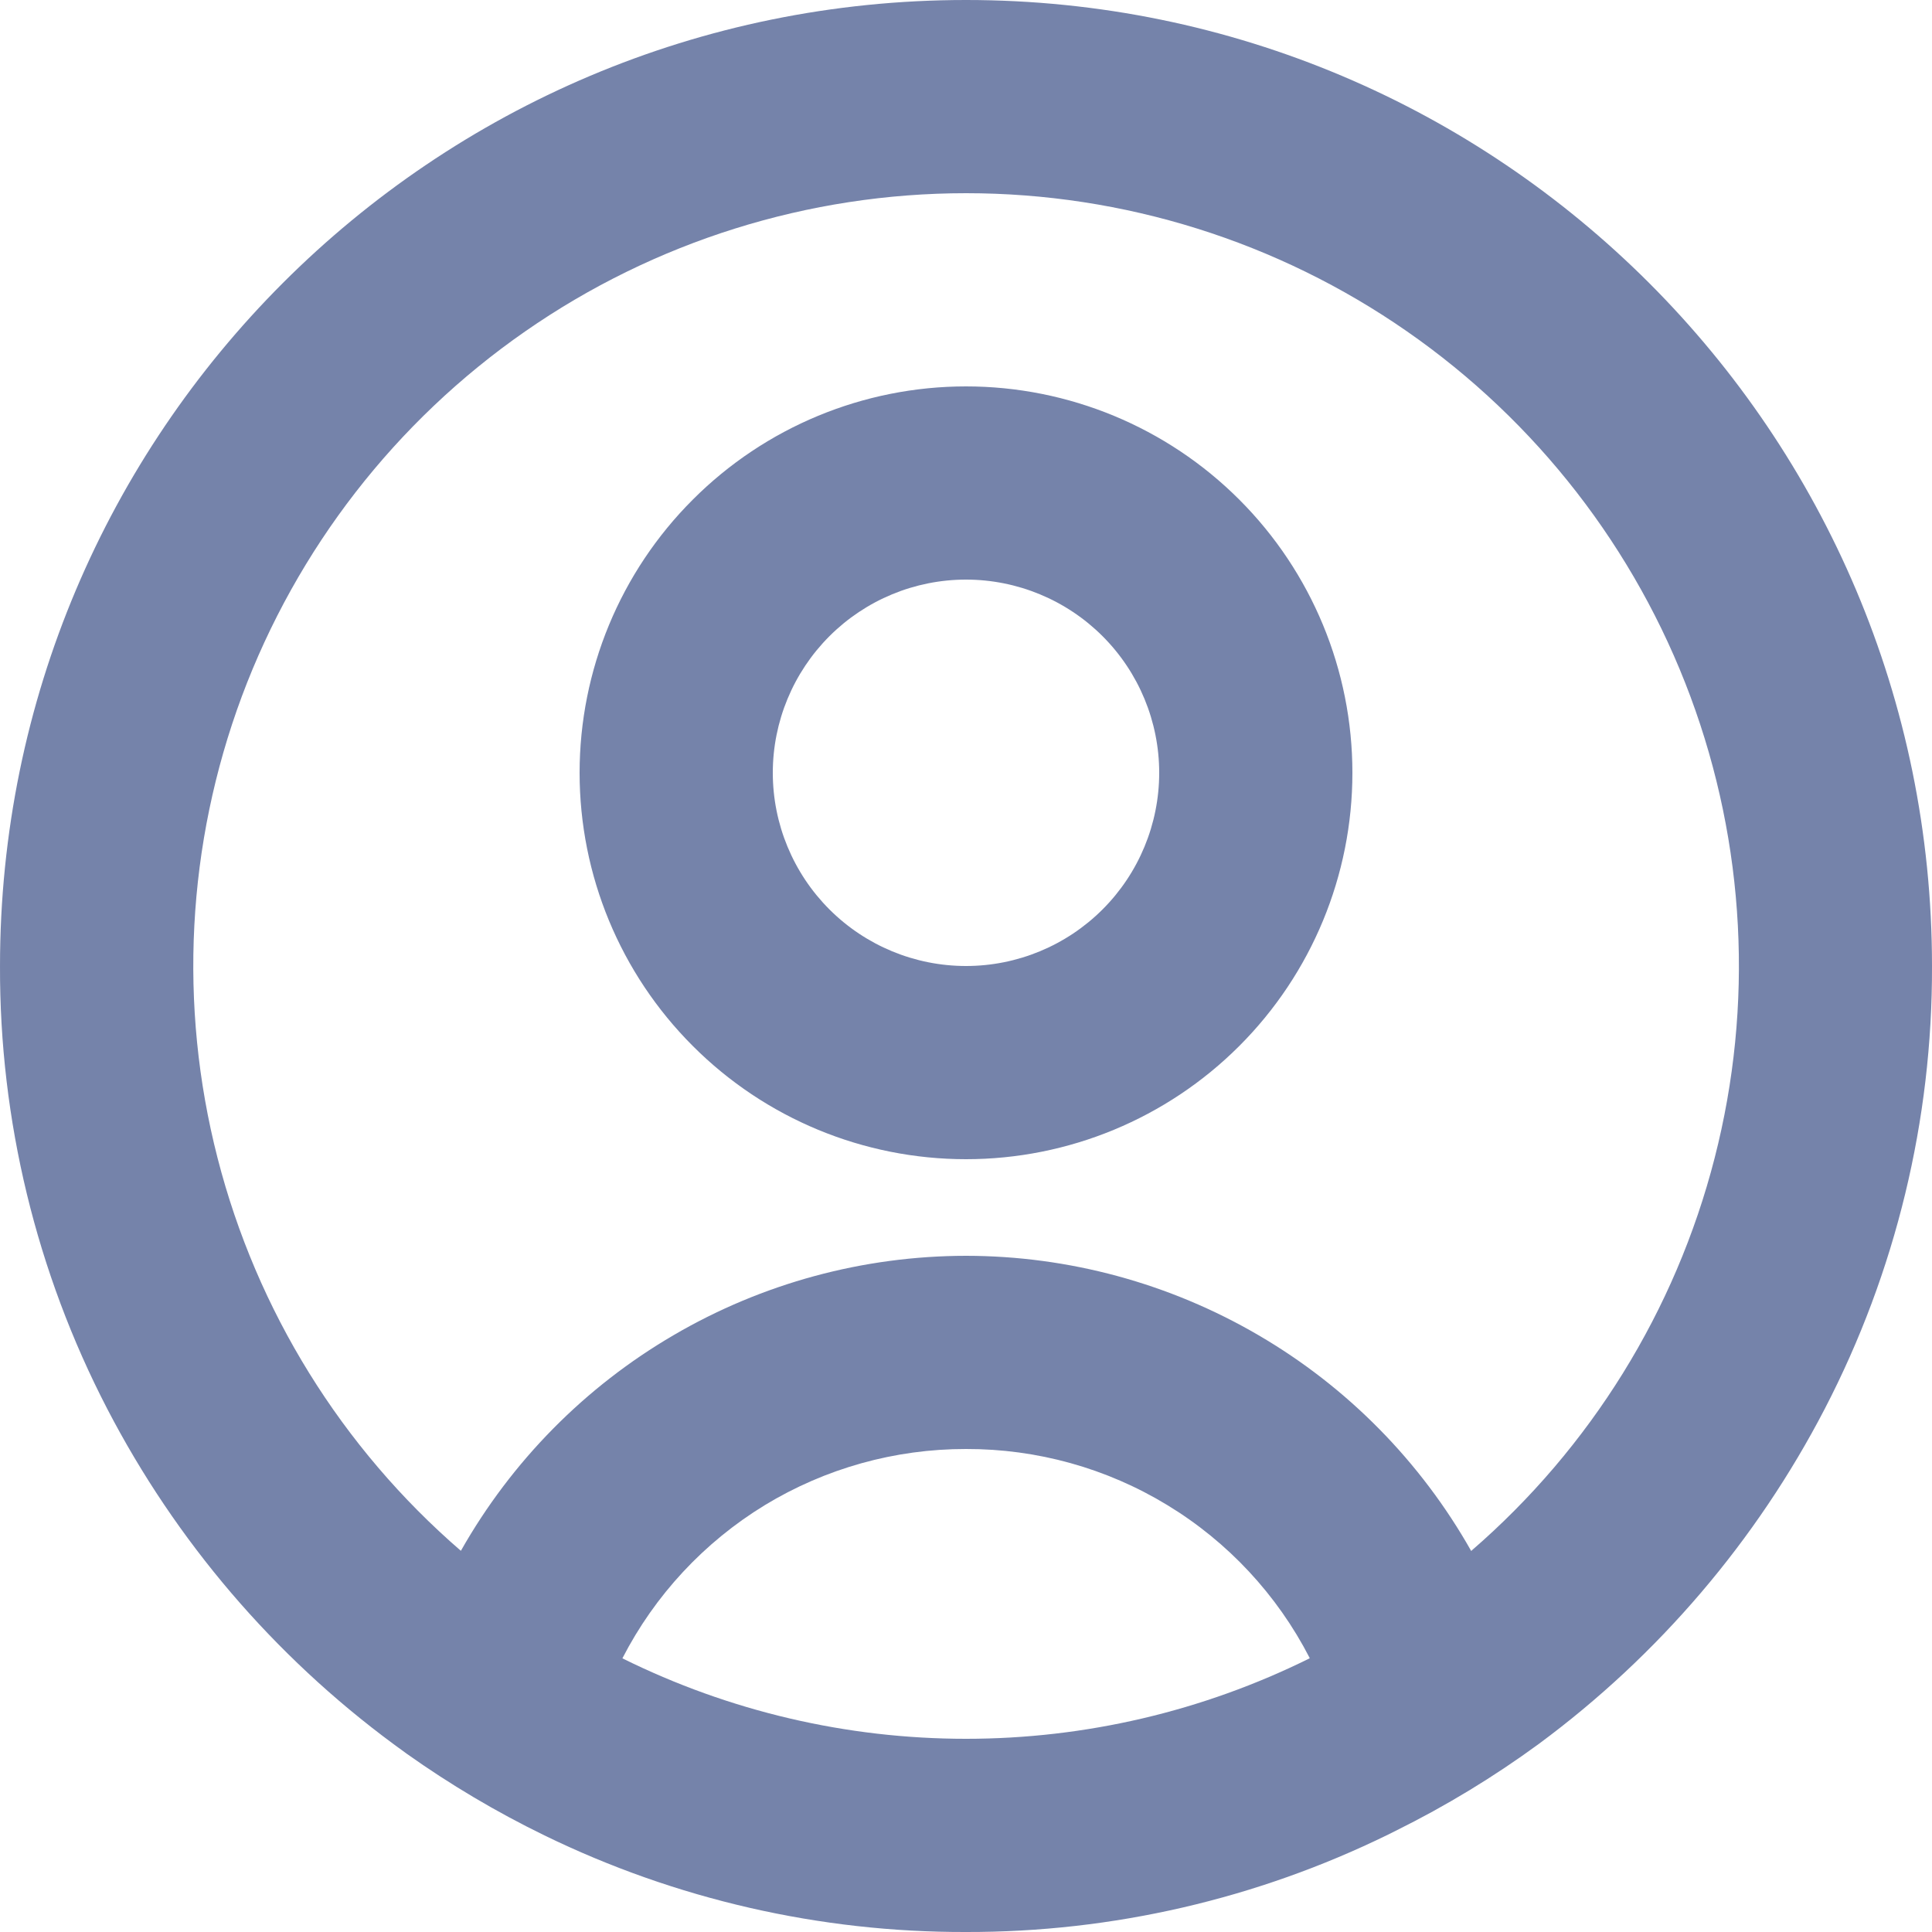 <svg width="20" height="20" viewBox="0 0 20 20" fill="none" xmlns="http://www.w3.org/2000/svg">
<g clip-path="url(#clip0_332_23533)">
<path d="M10 20C8.488 20.004 6.995 19.662 5.636 19C5.139 18.758 4.662 18.475 4.211 18.155L4.074 18.055C2.834 17.14 1.82 15.952 1.11 14.584C0.376 13.168 -0.005 11.595 5.04096e-05 10C5.04096e-05 4.477 4.477 0 10 0C15.523 0 20 4.477 20 10C20.005 11.594 19.625 13.166 18.891 14.582C18.182 15.949 17.17 17.136 15.931 18.052C15.464 18.394 14.968 18.695 14.449 18.952L14.369 18.992C13.009 19.658 11.514 20.003 10 20ZM10 15C9.265 14.999 8.544 15.2 7.916 15.582C7.289 15.965 6.779 16.513 6.443 17.167C7.549 17.715 8.766 18 10 18C11.234 18 12.451 17.715 13.557 17.167V17.162C13.221 16.509 12.711 15.961 12.083 15.58C11.455 15.198 10.735 14.998 10 15ZM10 13C11.064 13.001 12.109 13.285 13.028 13.822C13.947 14.358 14.707 15.13 15.23 16.056L15.244 16.043L15.258 16.031L15.241 16.046L15.231 16.054C16.466 14.987 17.345 13.568 17.75 11.987C18.156 10.406 18.068 8.74 17.499 7.21C16.93 5.681 15.906 4.362 14.566 3.431C13.226 2.499 11.633 2 10.001 2C8.369 2 6.776 2.499 5.436 3.431C4.096 4.362 3.073 5.681 2.503 7.21C1.934 8.74 1.846 10.406 2.252 11.987C2.657 13.568 3.536 14.987 4.771 16.054C5.295 15.128 6.055 14.357 6.974 13.821C7.892 13.284 8.937 13.001 10.001 13H10ZM10 12C8.939 12 7.922 11.579 7.172 10.828C6.421 10.078 6 9.061 6 8C6 6.939 6.421 5.922 7.172 5.172C7.922 4.421 8.939 4 10 4C11.061 4 12.078 4.421 12.829 5.172C13.579 5.922 14 6.939 14 8C14 9.061 13.579 10.078 12.829 10.828C12.078 11.579 11.061 12 10 12ZM10 6C9.47 6 8.961 6.211 8.586 6.586C8.211 6.961 8 7.47 8 8C8 8.53 8.211 9.039 8.586 9.414C8.961 9.789 9.47 10 10 10C10.53 10 11.039 9.789 11.414 9.414C11.789 9.039 12 8.53 12 8C12 7.47 11.789 6.961 11.414 6.586C11.039 6.211 10.53 6 10 6Z" fill="#7583AA"/>
</g>
<defs>
<clipPath id="clip0_332_23533">
<rect width="20" height="20" fill="white"/>
</clipPath>
</defs>
</svg>
